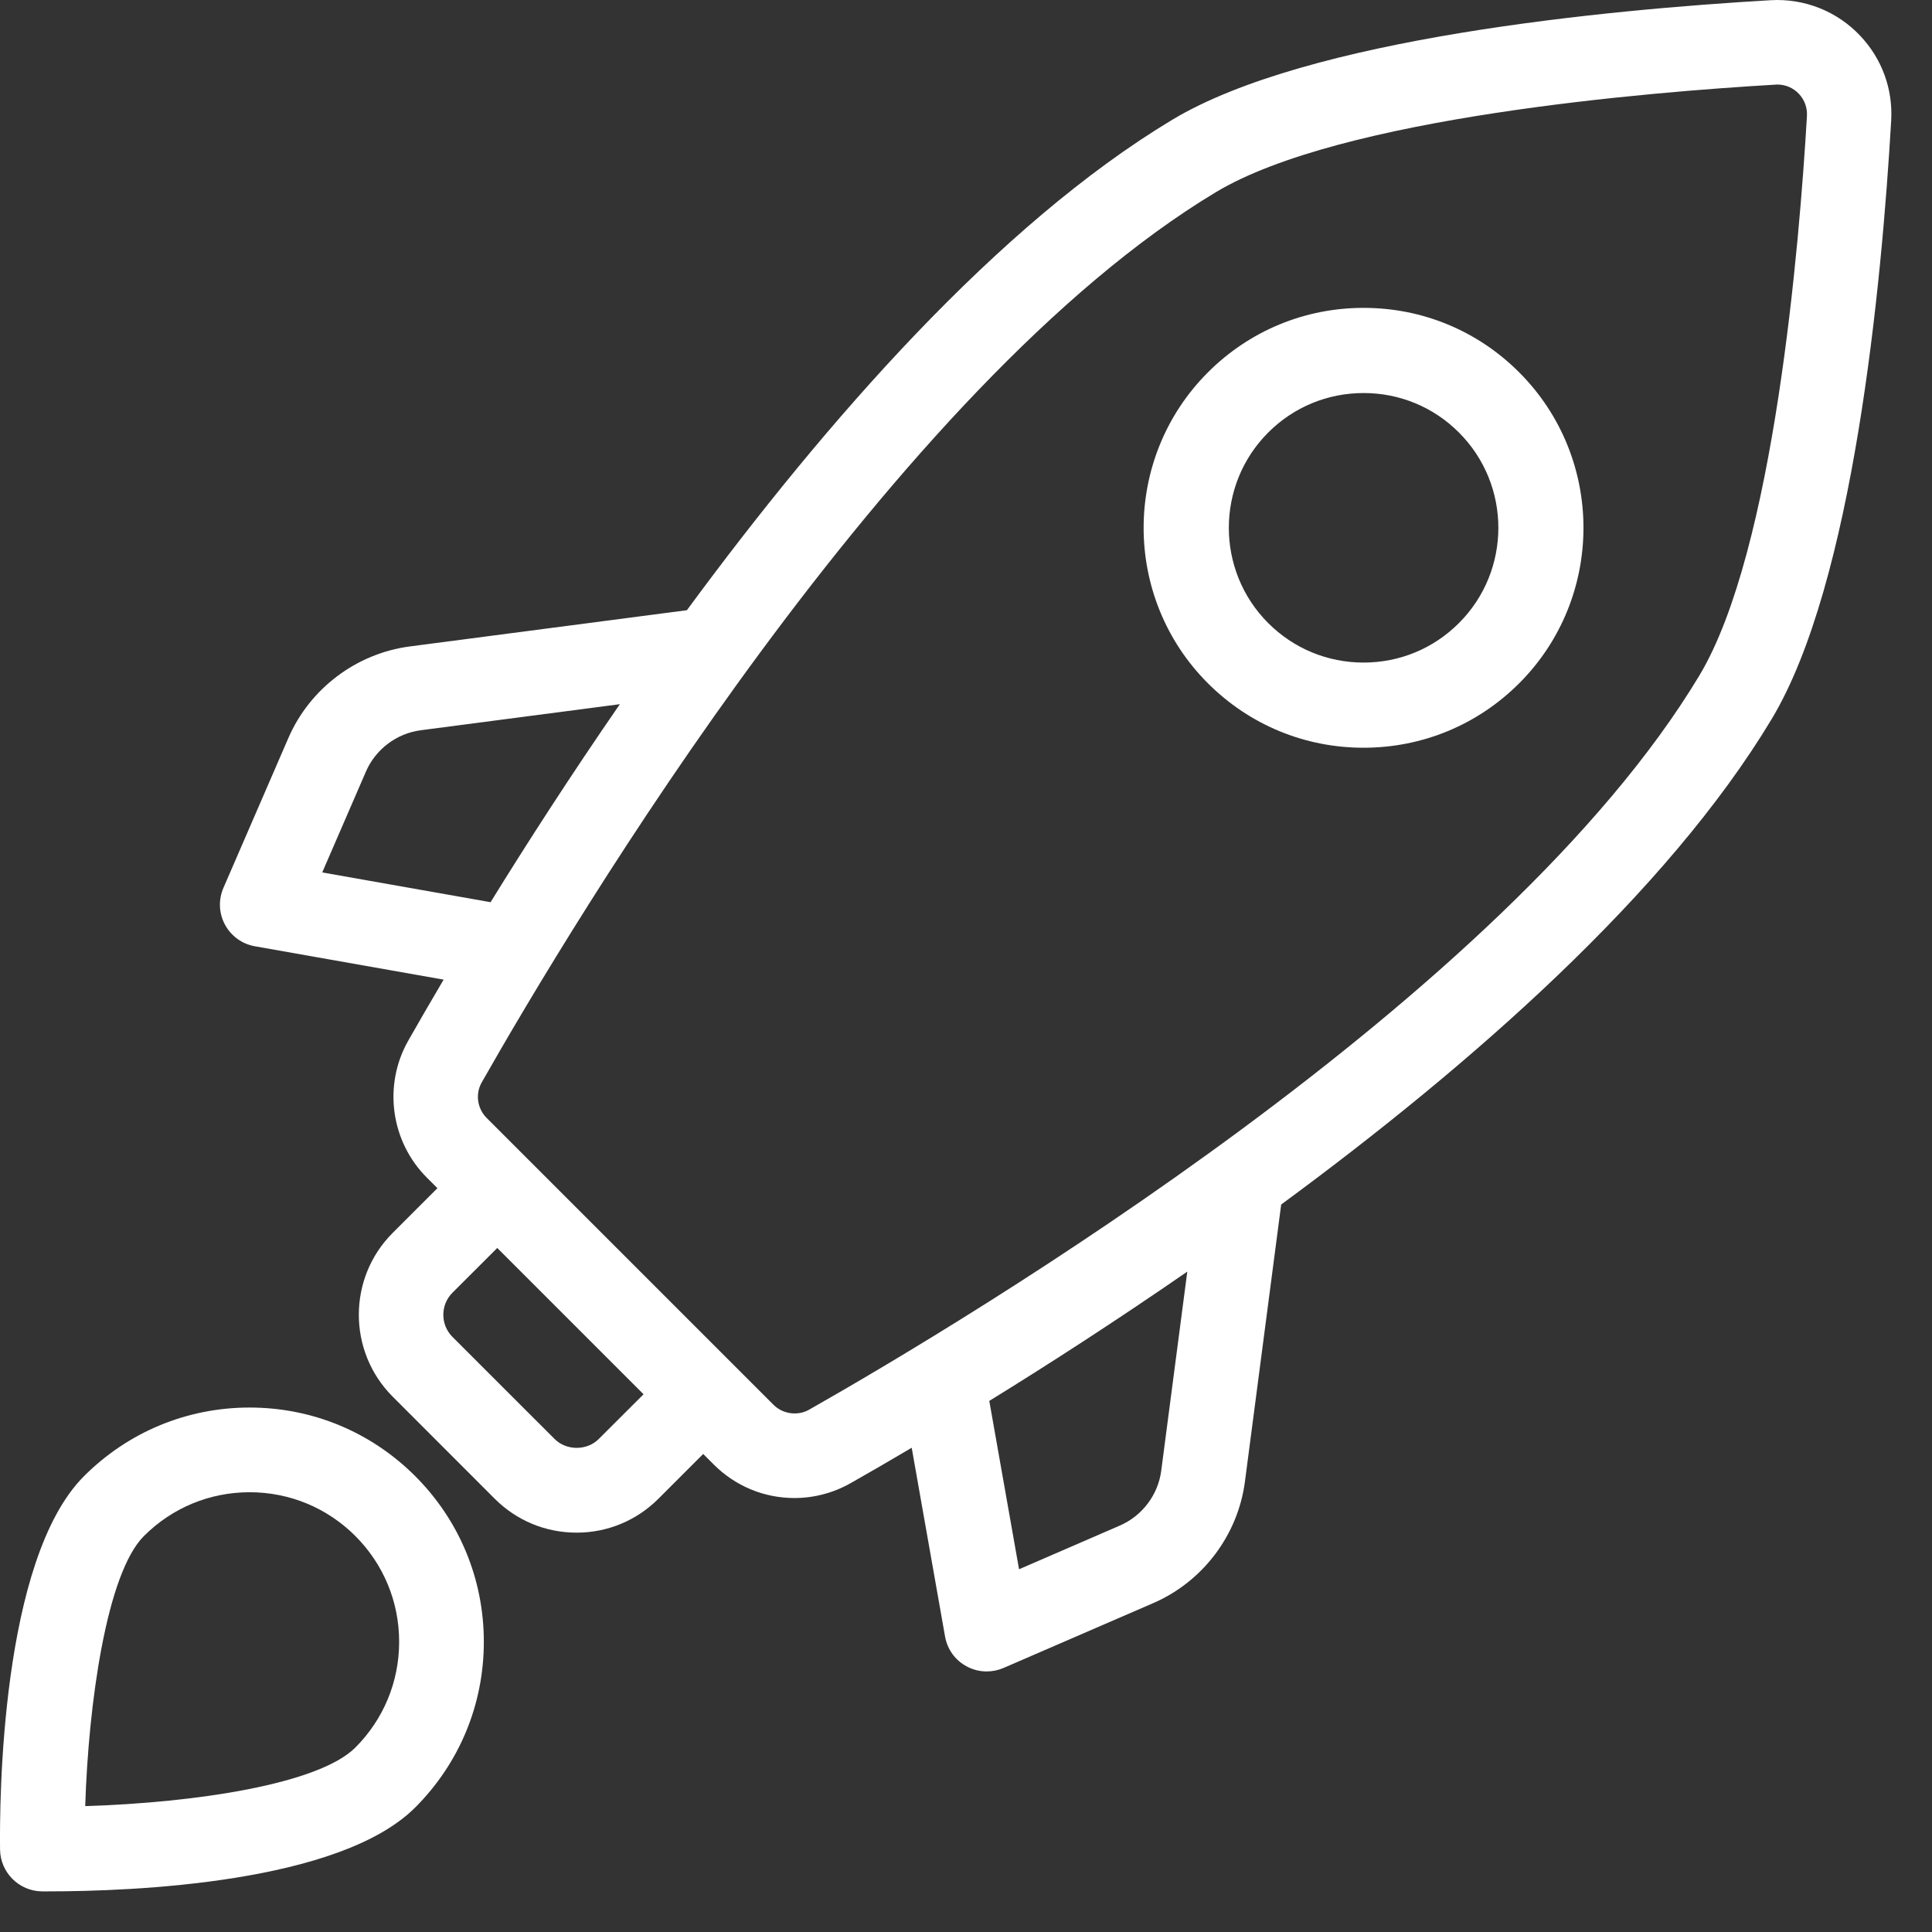 <svg width="37" height="37" viewBox="0 0 37 37" fill="none" xmlns="http://www.w3.org/2000/svg">
<rect x="0" y="0" width="37" height="37" fill="#333333" stroke="none"/>
<path d="M33.909 0.004C30.746 0.188 25.054 0.73 22.453 2.292C19.112 4.3 15.815 8.069 13.155 11.686L7.849 12.38C6.825 12.514 5.934 13.186 5.523 14.133L4.279 17.004C4.18 17.232 4.191 17.491 4.309 17.709C4.426 17.927 4.637 18.079 4.88 18.122L8.496 18.761C8.228 19.216 7.998 19.613 7.818 19.931C7.335 20.782 7.482 21.86 8.175 22.553L8.377 22.755L7.52 23.612C6.656 24.476 6.656 25.882 7.52 26.747L9.475 28.703C9.894 29.122 10.45 29.352 11.043 29.352C11.634 29.352 12.191 29.121 12.61 28.702L13.467 27.845L13.669 28.047C14.083 28.461 14.632 28.689 15.215 28.689C15.591 28.689 15.963 28.59 16.291 28.404C16.609 28.224 17.006 27.995 17.46 27.726L18.099 31.342C18.142 31.586 18.294 31.797 18.513 31.913C18.632 31.978 18.764 32.01 18.896 32.01C19.005 32.01 19.115 31.988 19.217 31.944L22.089 30.7C23.036 30.289 23.708 29.398 23.842 28.374L24.536 23.068C28.154 20.408 31.922 17.111 33.93 13.77C35.492 11.17 36.034 5.477 36.218 2.315C36.254 1.707 36.043 1.128 35.626 0.686C35.187 0.219 34.561 -0.034 33.908 0.004L33.909 0.004ZM6.171 16.708L7.008 14.777C7.193 14.349 7.596 14.045 8.059 13.985L11.871 13.486C10.921 14.862 10.084 16.162 9.395 17.278L6.171 16.708ZM11.467 27.558C11.241 27.785 10.847 27.785 10.621 27.558L8.665 25.603C8.432 25.37 8.432 24.99 8.665 24.757L9.523 23.9L12.325 26.702L11.467 27.558ZM22.239 28.165C22.179 28.628 21.875 29.03 21.447 29.216L19.516 30.053L18.946 26.829C20.062 26.141 21.363 25.303 22.738 24.353L22.239 28.165ZM32.544 12.938C28.839 19.104 18.557 25.258 15.494 26.998C15.276 27.121 14.991 27.081 14.814 26.904L14.041 26.131C14.041 26.131 14.041 26.13 14.04 26.13L10.094 22.184C10.094 22.183 10.093 22.183 10.093 22.183L9.32 21.41C9.14 21.23 9.1 20.95 9.225 20.73C10.965 17.667 17.12 7.385 23.286 3.68C25.675 2.245 31.576 1.761 34.037 1.619C34.195 1.619 34.342 1.682 34.451 1.797C34.559 1.912 34.614 2.063 34.605 2.222C34.463 4.648 33.98 10.549 32.544 12.938L32.544 12.938Z" fill="white"/>
<path d="M26.114 5.896C24.988 5.896 23.93 6.335 23.134 7.13C21.491 8.773 21.491 11.445 23.134 13.087C23.93 13.882 24.988 14.32 26.113 14.32C27.239 14.32 28.297 13.882 29.093 13.087C30.736 11.444 30.736 8.772 29.093 7.13C28.298 6.334 27.24 5.896 26.114 5.896ZM27.94 11.933C27.452 12.421 26.804 12.689 26.114 12.689C25.425 12.689 24.776 12.421 24.288 11.933C23.282 10.927 23.282 9.289 24.288 8.283C24.776 7.795 25.425 7.527 26.114 7.527C26.804 7.527 27.453 7.795 27.94 8.283C28.947 9.289 28.947 10.927 27.94 11.933Z" fill="white"/>
<path d="M4.78 26.956C3.582 26.956 2.456 27.423 1.609 28.27C0.012 29.866 -0.01 34.507 0.001 35.421C0.007 35.86 0.362 36.216 0.802 36.222L0.915 36.222C2.548 36.222 6.501 36.066 7.952 34.615C8.799 33.767 9.266 32.641 9.266 31.442C9.266 30.244 8.799 29.117 7.952 28.27C7.105 27.423 5.979 26.956 4.78 26.956ZM6.806 33.467C6.107 34.166 3.762 34.523 1.632 34.589C1.693 32.639 2.039 30.133 2.756 29.417C3.297 28.876 4.016 28.578 4.781 28.578C5.546 28.578 6.265 28.876 6.806 29.417C7.346 29.958 7.644 30.677 7.644 31.442C7.644 32.207 7.346 32.926 6.806 33.467Z" fill="white"/>
</svg>

